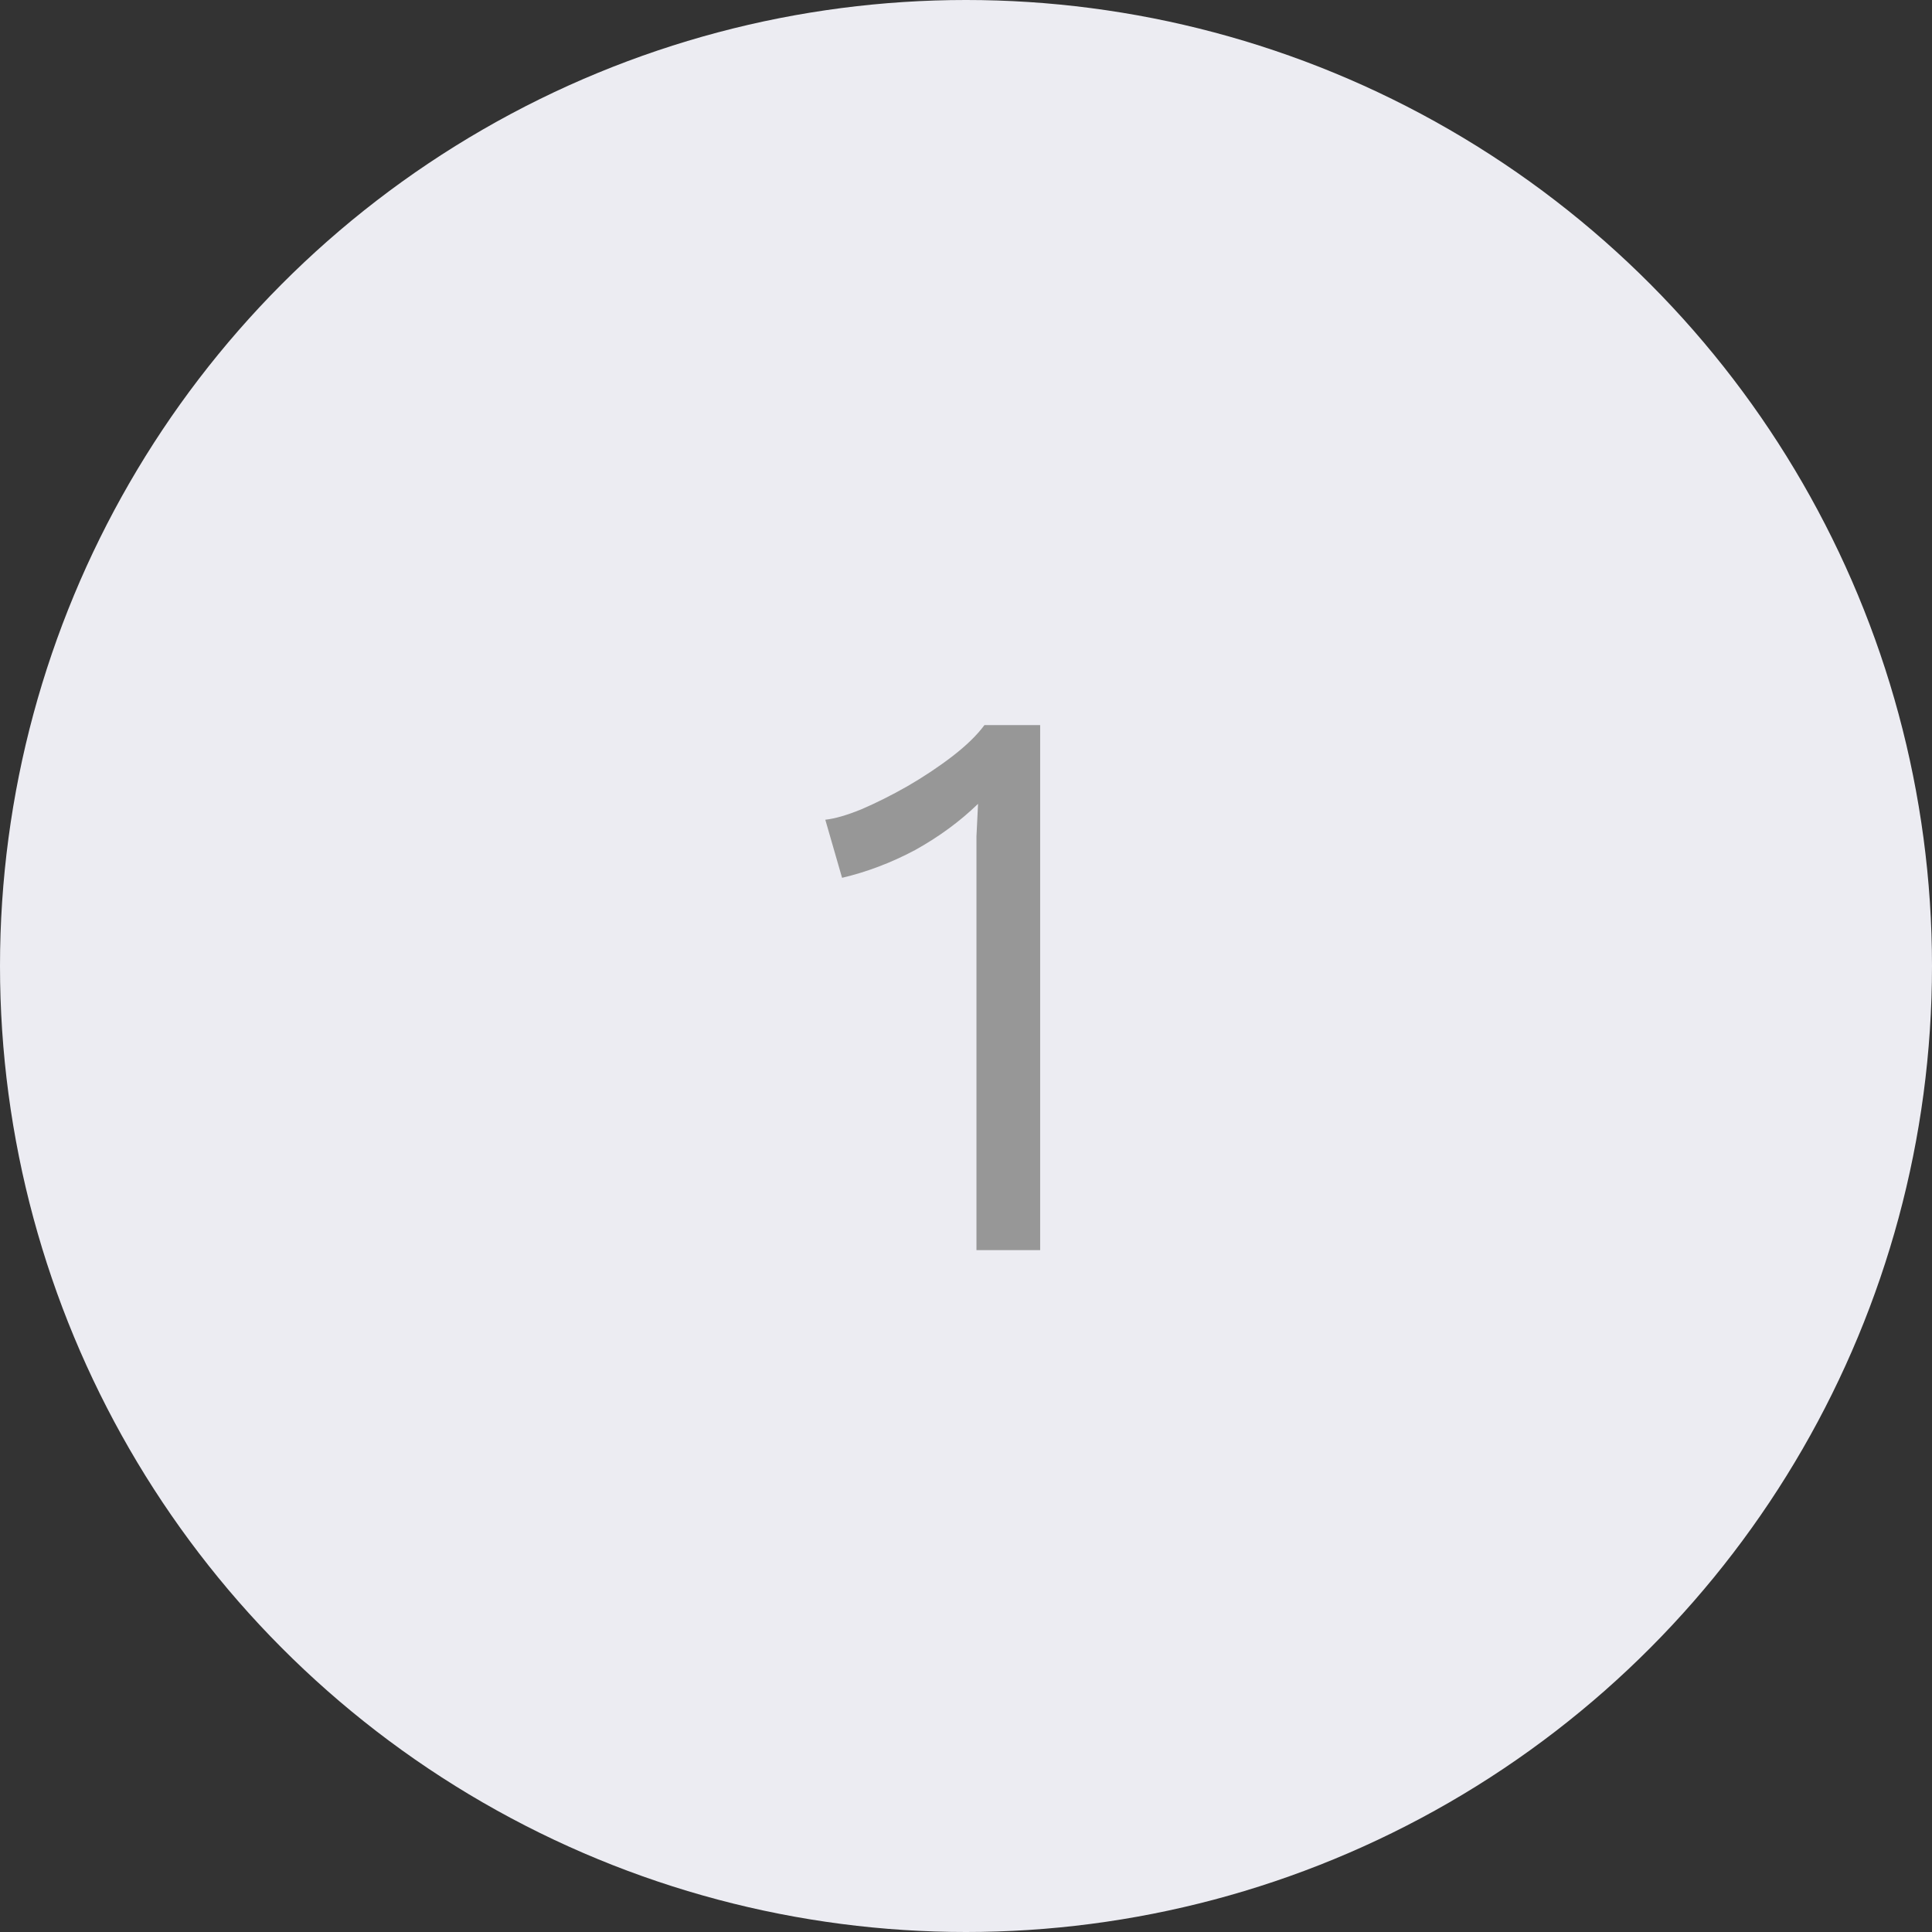 <svg width="34" height="34" viewBox="0 0 34 34" fill="none" xmlns="http://www.w3.org/2000/svg">
<rect x="0" y="0" width="34" height="34" fill="#333333" stroke="none"/>
<circle cx="17" cy="17" r="17" fill="#ECECF2"/>
<path d="M17.184 22V15.224C17.184 15.065 17.184 14.897 17.184 14.72C17.194 14.533 17.203 14.342 17.212 14.146C16.895 14.454 16.526 14.725 16.107 14.958C15.687 15.182 15.257 15.345 14.819 15.448L14.524 14.426C14.693 14.407 14.902 14.347 15.155 14.244C15.416 14.132 15.687 13.997 15.966 13.838C16.256 13.67 16.522 13.493 16.765 13.306C17.007 13.119 17.194 12.937 17.325 12.76H18.305V22H17.184Z" fill="#979797"/>
</svg>
